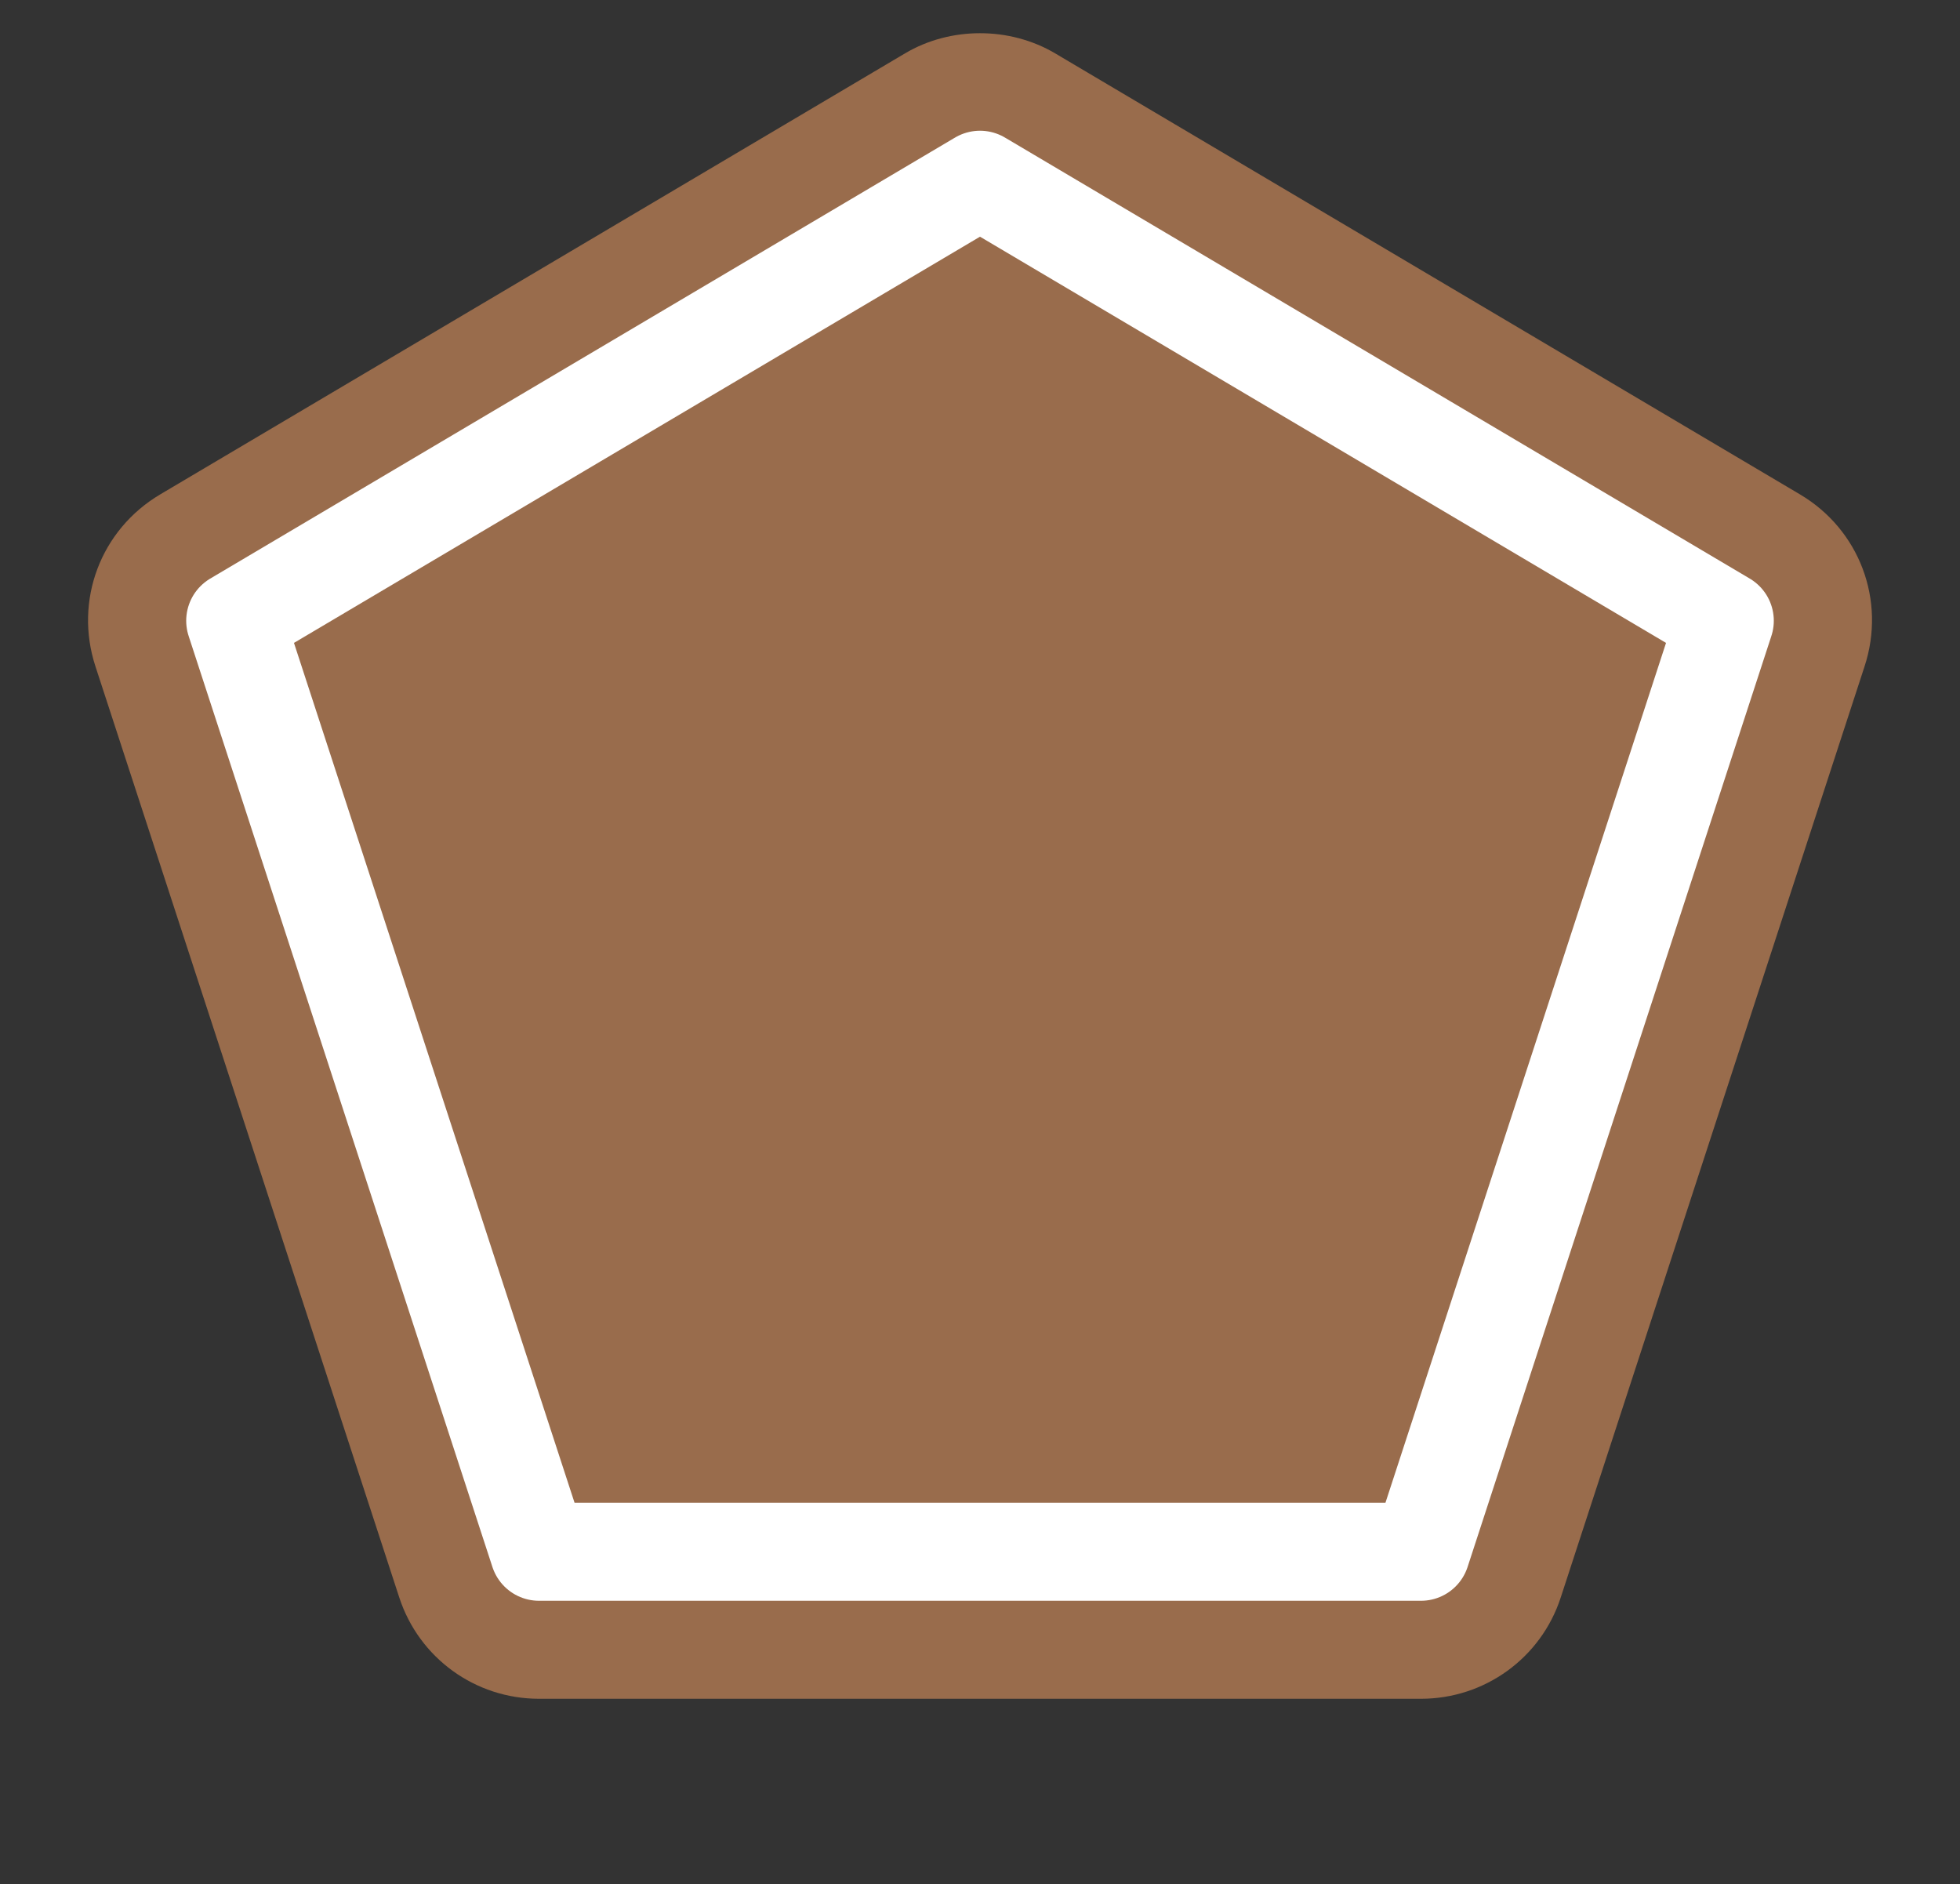 <?xml version="1.0" encoding="iso-8859-1"?>
<!-- Generator: Adobe Illustrator 16.0.3, SVG Export Plug-In . SVG Version: 6.00 Build 0)  -->
<!DOCTYPE svg PUBLIC "-//W3C//DTD SVG 1.1//EN" "http://www.w3.org/Graphics/SVG/1.1/DTD/svg11.dtd">
<svg version="1.1" id="australia_x5F_b-layer" xmlns="http://www.w3.org/2000/svg" xmlns:xlink="http://www.w3.org/1999/xlink"
	 x="0px" y="0px" width="20px" height="19.227px" viewBox="0 0 20 19.227" style="enable-background:new 0 0 20 19.227;"
	 xml:space="preserve">
<rect x="0" y="0" width="20" height="19.227" fill="#333333" stroke="none"/>
<g id="australia_x5F_b">
	<rect style="fill:none;" width="20" height="19.227"/>
	<path style="fill:#996C4C;" d="M14.5,17.334h-9c-0.651,0-1.224-0.416-1.426-1.034l-3.1-9.5c-0.22-0.673,0.052-1.395,0.662-1.756
		l7.6-4.5c0.46-0.273,1.066-0.274,1.53,0l7.6,4.5c0.609,0.36,0.881,1.083,0.66,1.756l-3.1,9.5
		C15.725,16.918,15.15,17.334,14.5,17.334z"/>
	<polygon style="fill:none;stroke:#FFFFFF;stroke-linecap:round;stroke-linejoin:round;" points="2.4,6.334 5.5,15.834 14.5,15.834 
		17.6,6.334 10,1.834 	"/>
</g>
</svg>
